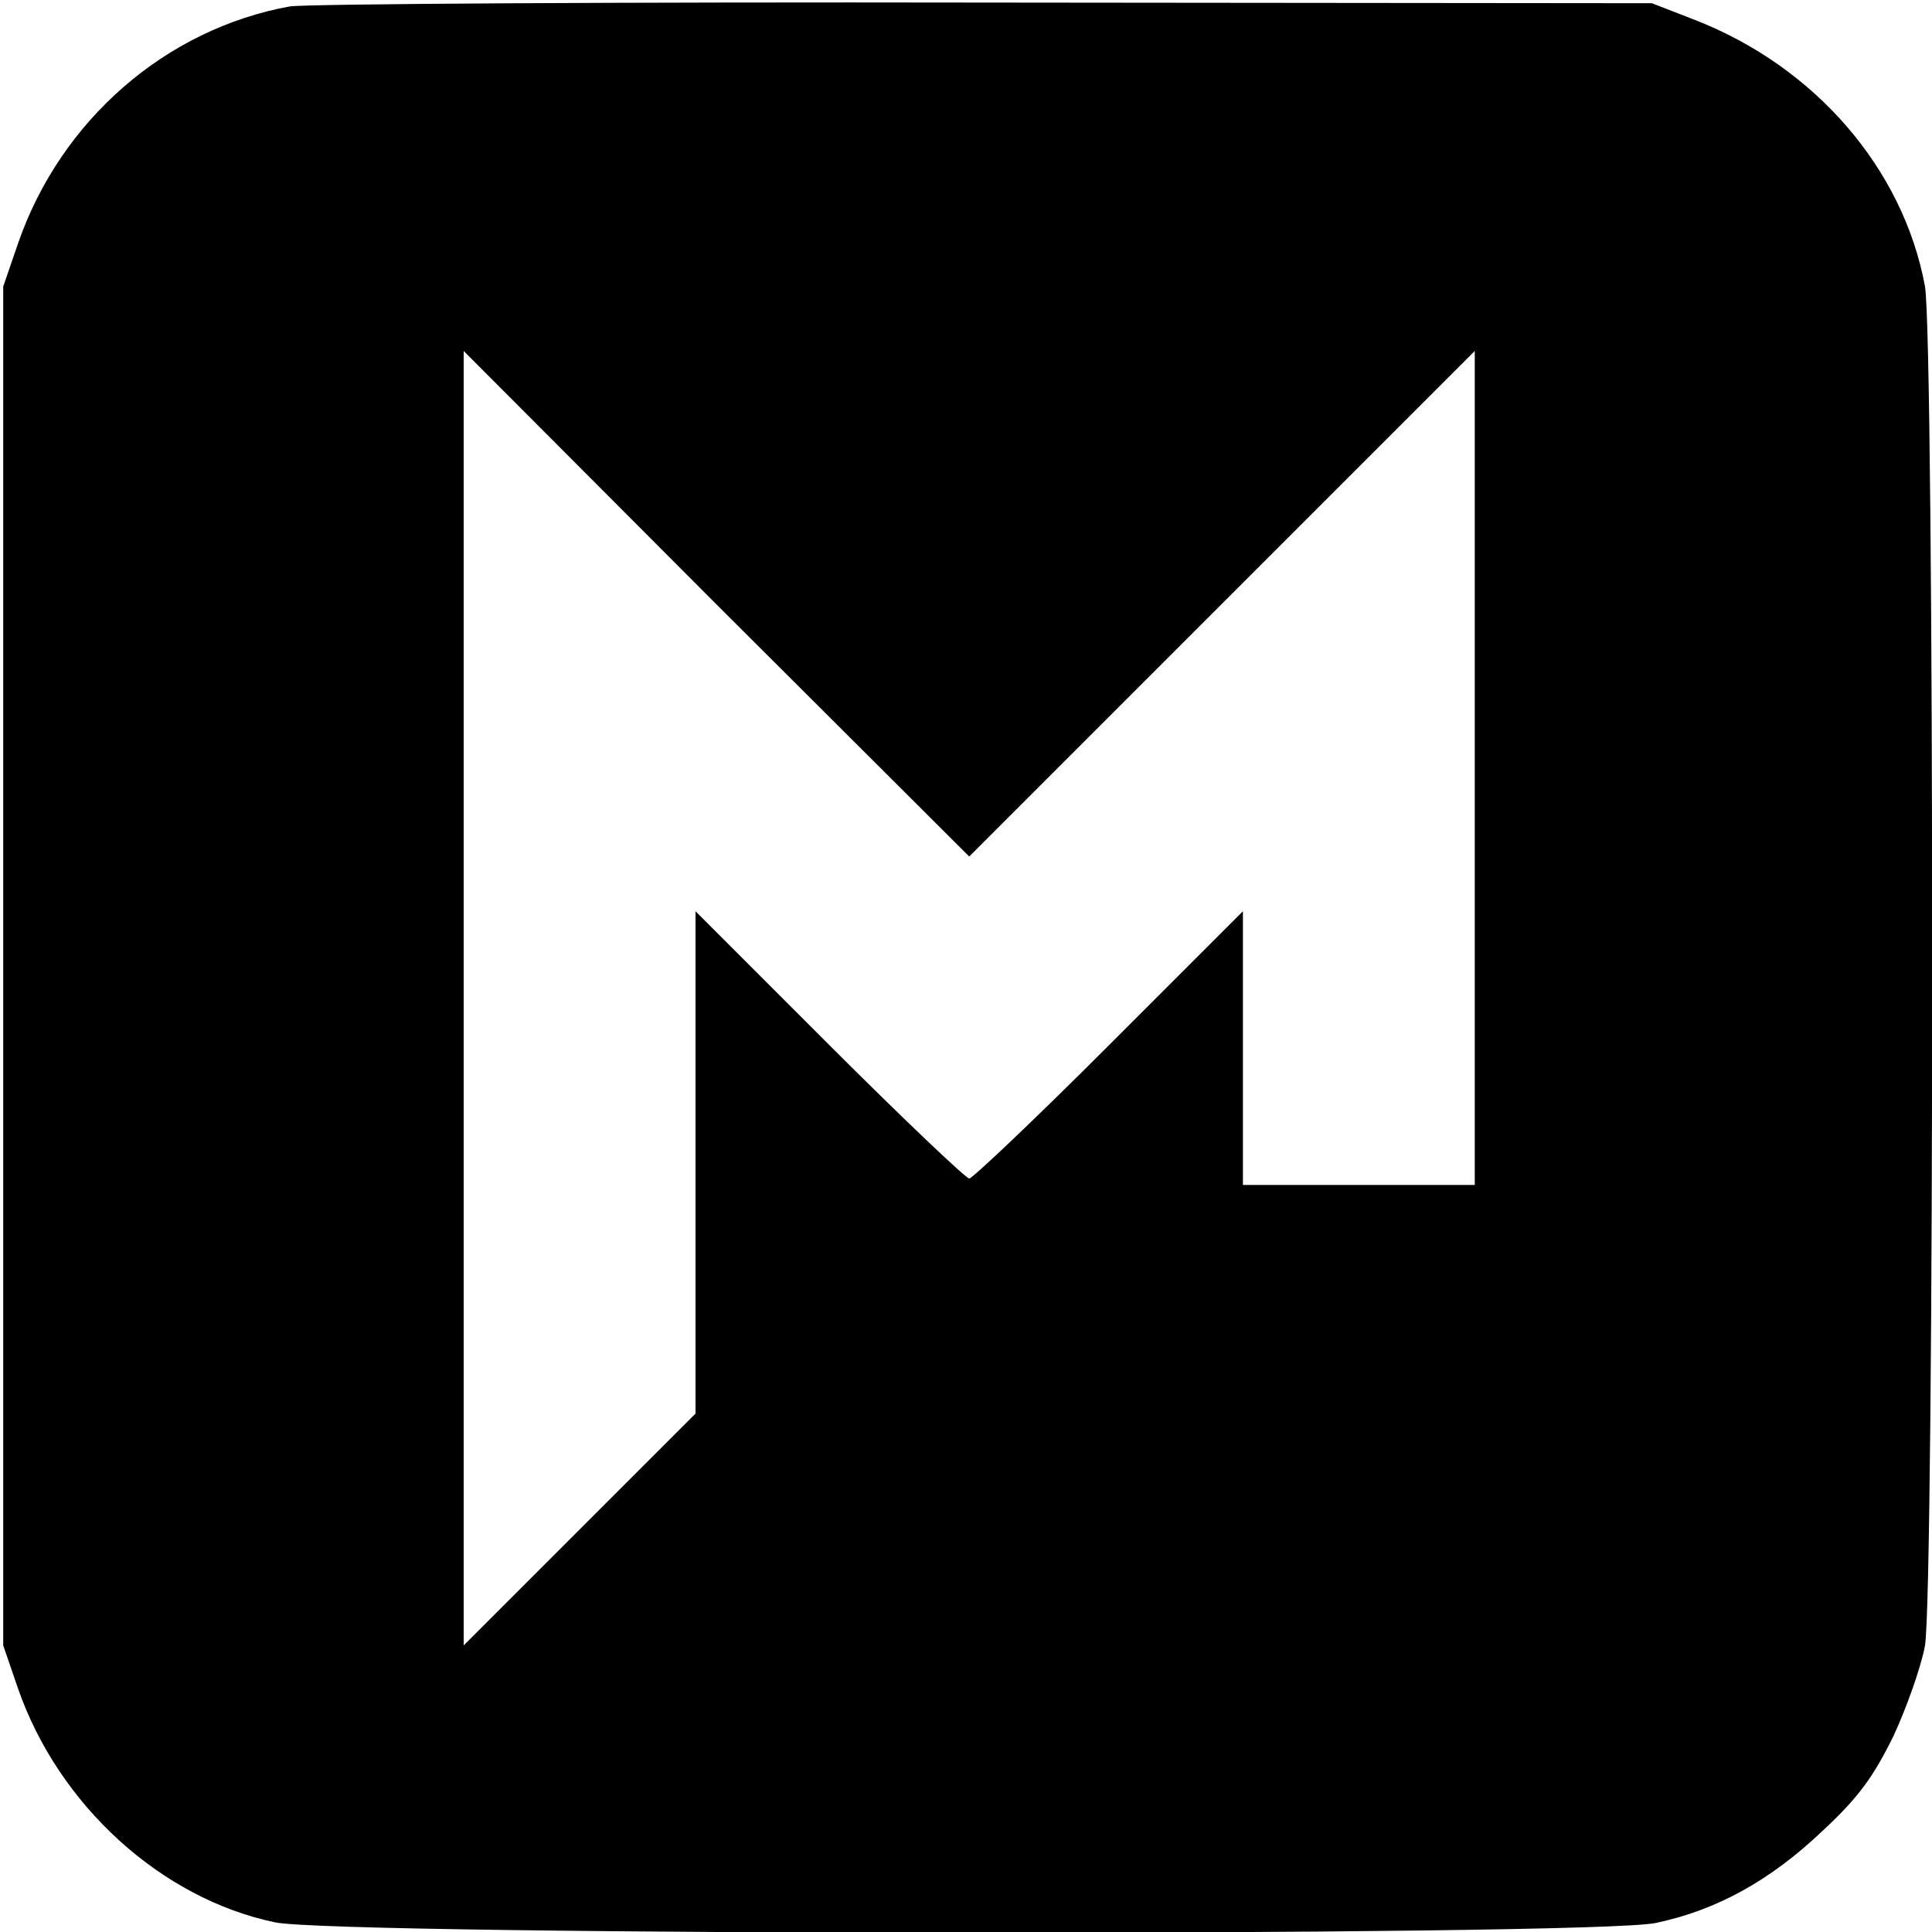 <?xml version="1.0" standalone="no"?>
<!DOCTYPE svg PUBLIC "-//W3C//DTD SVG 20010904//EN"
 "http://www.w3.org/TR/2001/REC-SVG-20010904/DTD/svg10.dtd">
<svg version="1.0" xmlns="http://www.w3.org/2000/svg"
 width="300pt" height="300pt" viewBox="0 0 300 300"
 preserveAspectRatio="xMidYMid meet">

<g transform="translate(0,300) scale(0.1,-0.1)"
fill="#000000" stroke="none">
<path d="M450 2990 c-193 -35 -356 -177 -422 -368 l-23 -67 0 -1055 0 -1055
23 -67 c63 -181 222 -326 399 -363 100 -21 2045 -22 2144 -1 95 20 178 66 259
143 56 52 79 84 110 147 21 45 43 108 49 140 15 84 15 2030 0 2112 -34 182
-170 340 -357 413 l-67 26 -1035 1 c-569 1 -1055 -2 -1080 -6z m1447 -928
l393 393 0 -648 0 -647 -180 0 -180 0 0 212 0 213 -208 -208 c-114 -114 -212
-207 -217 -207 -5 0 -103 93 -217 207 l-208 208 0 -390 0 -390 -180 -180 -180
-180 0 1005 0 1005 392 -393 393 -392 392 392z"/>
</g>
</svg>
